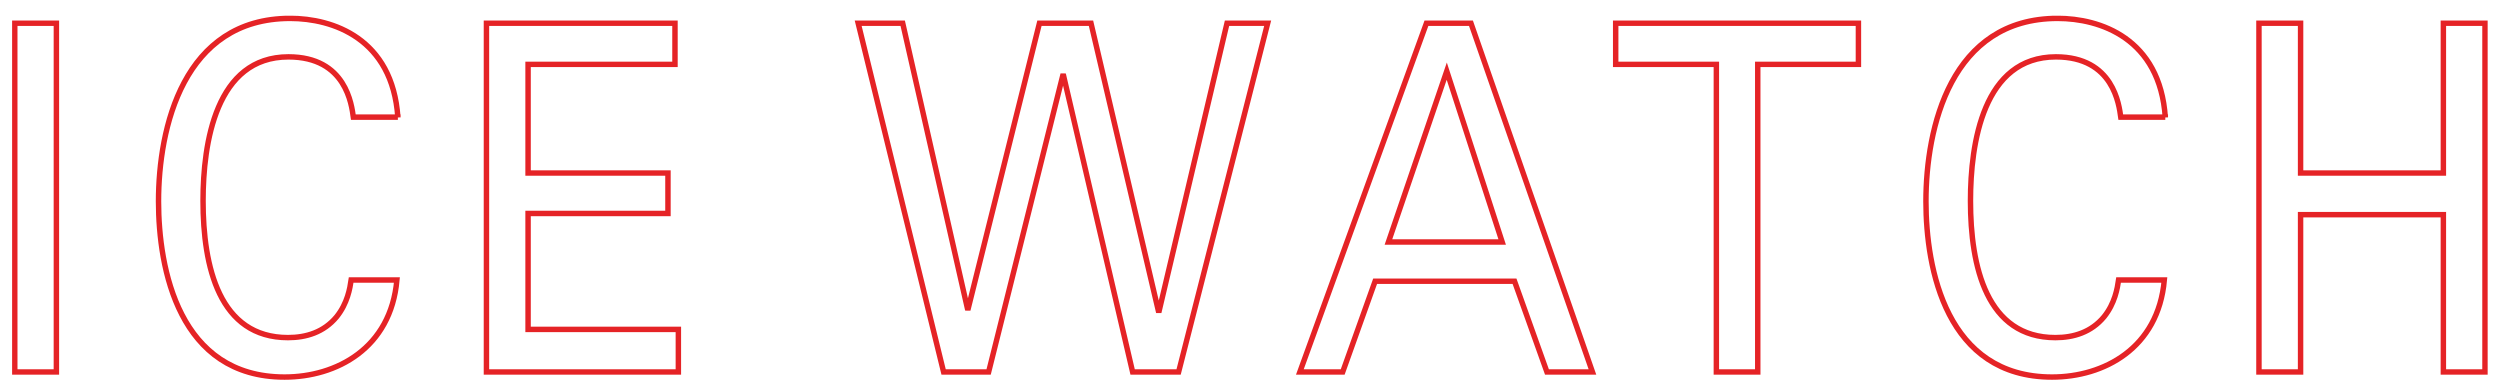 <?xml version="1.0" encoding="utf-8"?>
<!-- Generator: Adobe Illustrator 18.1.1, SVG Export Plug-In . SVG Version: 6.00 Build 0)  -->
<!DOCTYPE svg PUBLIC "-//W3C//DTD SVG 1.1//EN" "http://www.w3.org/Graphics/SVG/1.1/DTD/svg11.dtd">
<svg version="1.1" id="Layer_1" xmlns="http://www.w3.org/2000/svg" xmlns:xlink="http://www.w3.org/1999/xlink" x="0px" y="0px"
	 viewBox="0 0 1033 162" enable-background="new 0 0 1033 162" xml:space="preserve">
<g>
	<defs>
		<rect id="SVGID_1_" x="5" y="6.5" width="1022.9" height="150.5"/>
	</defs>
	<clipPath id="SVGID_2_">
		<use xlink:href="#SVGID_1_"  overflow="visible"/>
	</clipPath>
	<path clip-path="url(#SVGID_2_)" fill="none" stroke="#E52326" stroke-width="2.25" d="M933.4,9.6v144.1h17.2v-65h59v65h17.2V9.6
		h-17.2v61.9h-59V9.6H933.4z M894.7,48.5c-2.2-32.7-27-40.9-44.5-40.9c-44.2,0-54.4,45.3-54.4,75.6c0,27.9,8.4,72.6,52.1,72.6
		c21.3,0,43.9-11.8,46.4-40.1h-18.9c-0.5,3.4-1.5,9.6-6,15.2c-5.3,6.4-12.6,8.6-20.1,8.6c-28.4,0-35.1-29.3-35.1-56.5
		c0-23.9,5.3-59.5,35.3-59.5c23.9,0,26.1,20,26.8,24.9H894.7z M726.3,153.7V26.6h41.6v-17H667.6v17h41.6v127.1H726.3z M597.8,29.4
		l22.9,70.6h-47L597.8,29.4z M537.1,153.7h17.7l13.4-37.5h57.6l13.4,37.5H658L607.8,9.6h-18.4L537.1,153.7z M354.6,9.6l35.3,144.1
		h18.6l30.8-123.1l28.7,123.1H487L523.8,9.6H507l-28.2,119.5l-28-119.5h-21.3l-29.6,118.5L373,9.6H354.6z M201,153.7h79.3v-17.6
		h-62.1V88.2H276V71.5h-57.8V26.6h60.7v-17H201V153.7z M164.4,48.5c-2.2-32.7-27-40.9-44.5-40.9c-44.2,0-54.4,45.3-54.4,75.6
		c0,27.9,8.4,72.6,52.1,72.6c21.3,0,43.9-11.8,46.4-40.1h-18.9c-0.5,3.4-1.5,9.6-6,15.2c-5.3,6.4-12.6,8.6-20.1,8.6
		c-28.4,0-35.1-29.3-35.1-56.5c0-23.9,5.3-59.5,35.3-59.5c23.9,0,26.1,20,26.8,24.9H164.4z M6.1,153.7h17.2V9.6H6.1V153.7z"/>
</g>
</svg>
